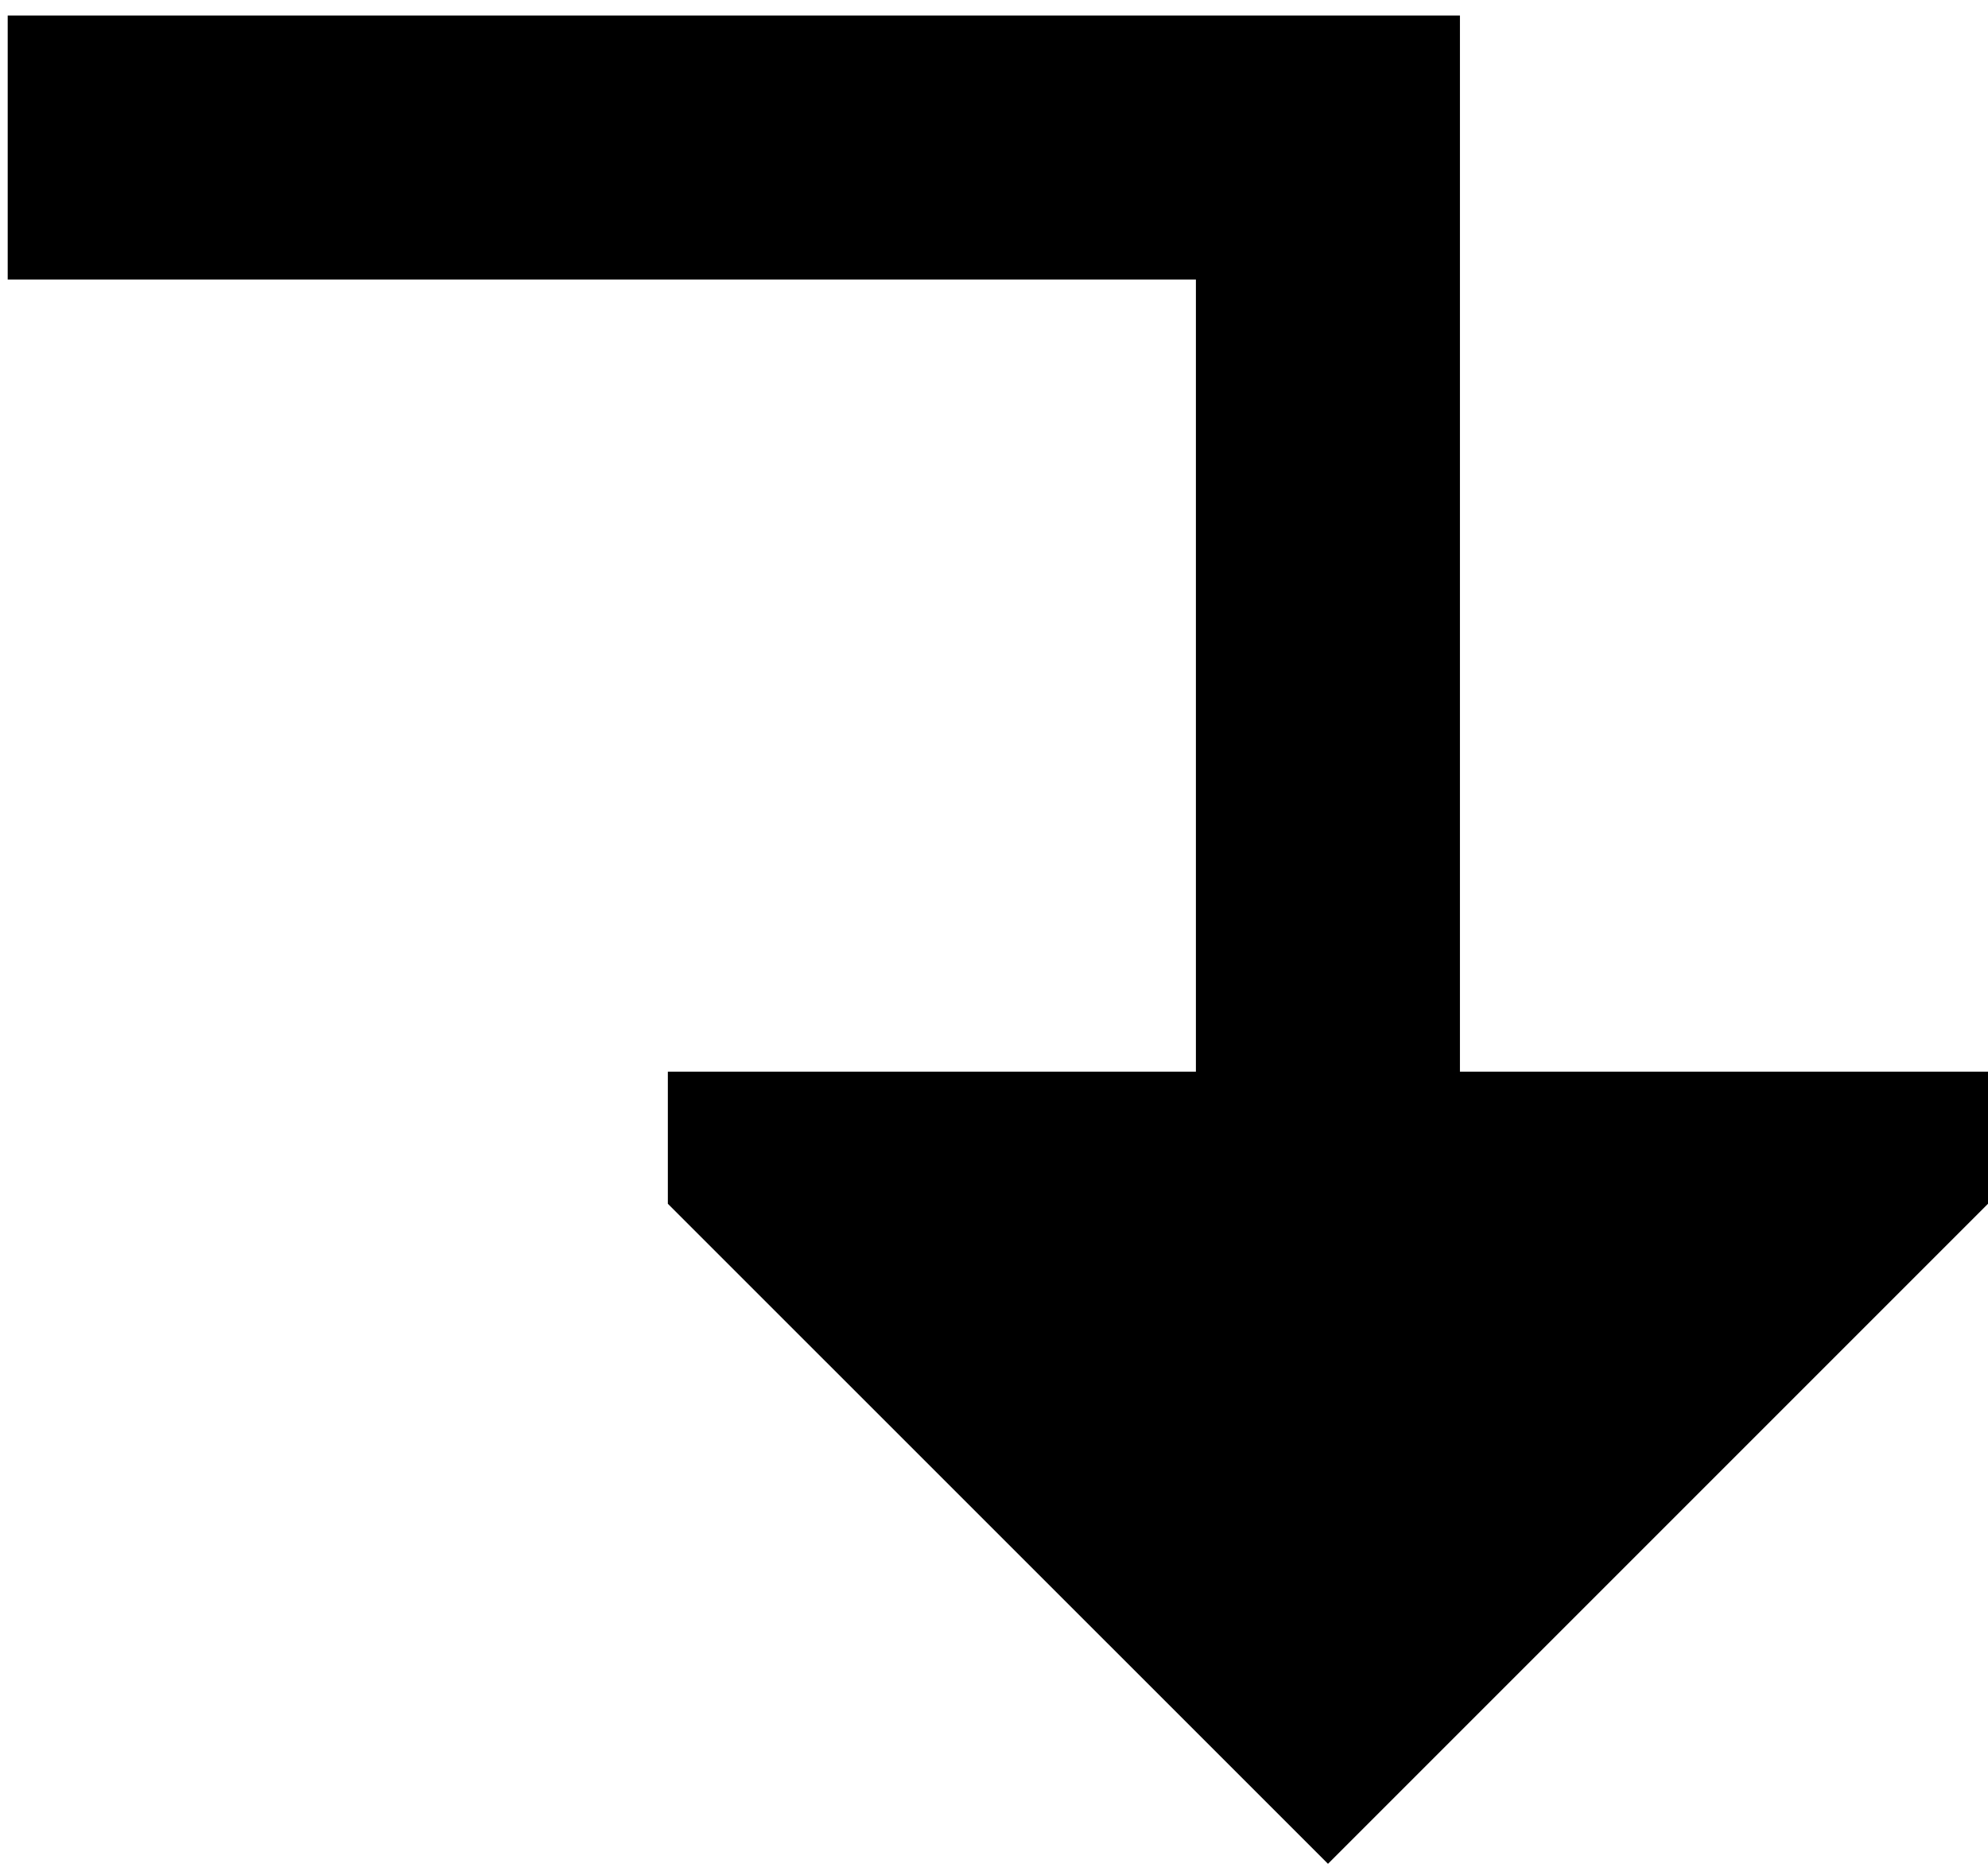 <svg width="16" height="15" viewBox="0 0 16 15" fill="none" xmlns="http://www.w3.org/2000/svg">
<path d="M16 8.625V9.688L10.688 15L5.375 9.688V8.625H9.625V2.25H0.062V0.125H11.75V8.625H16Z" fill="black"/>
</svg>
